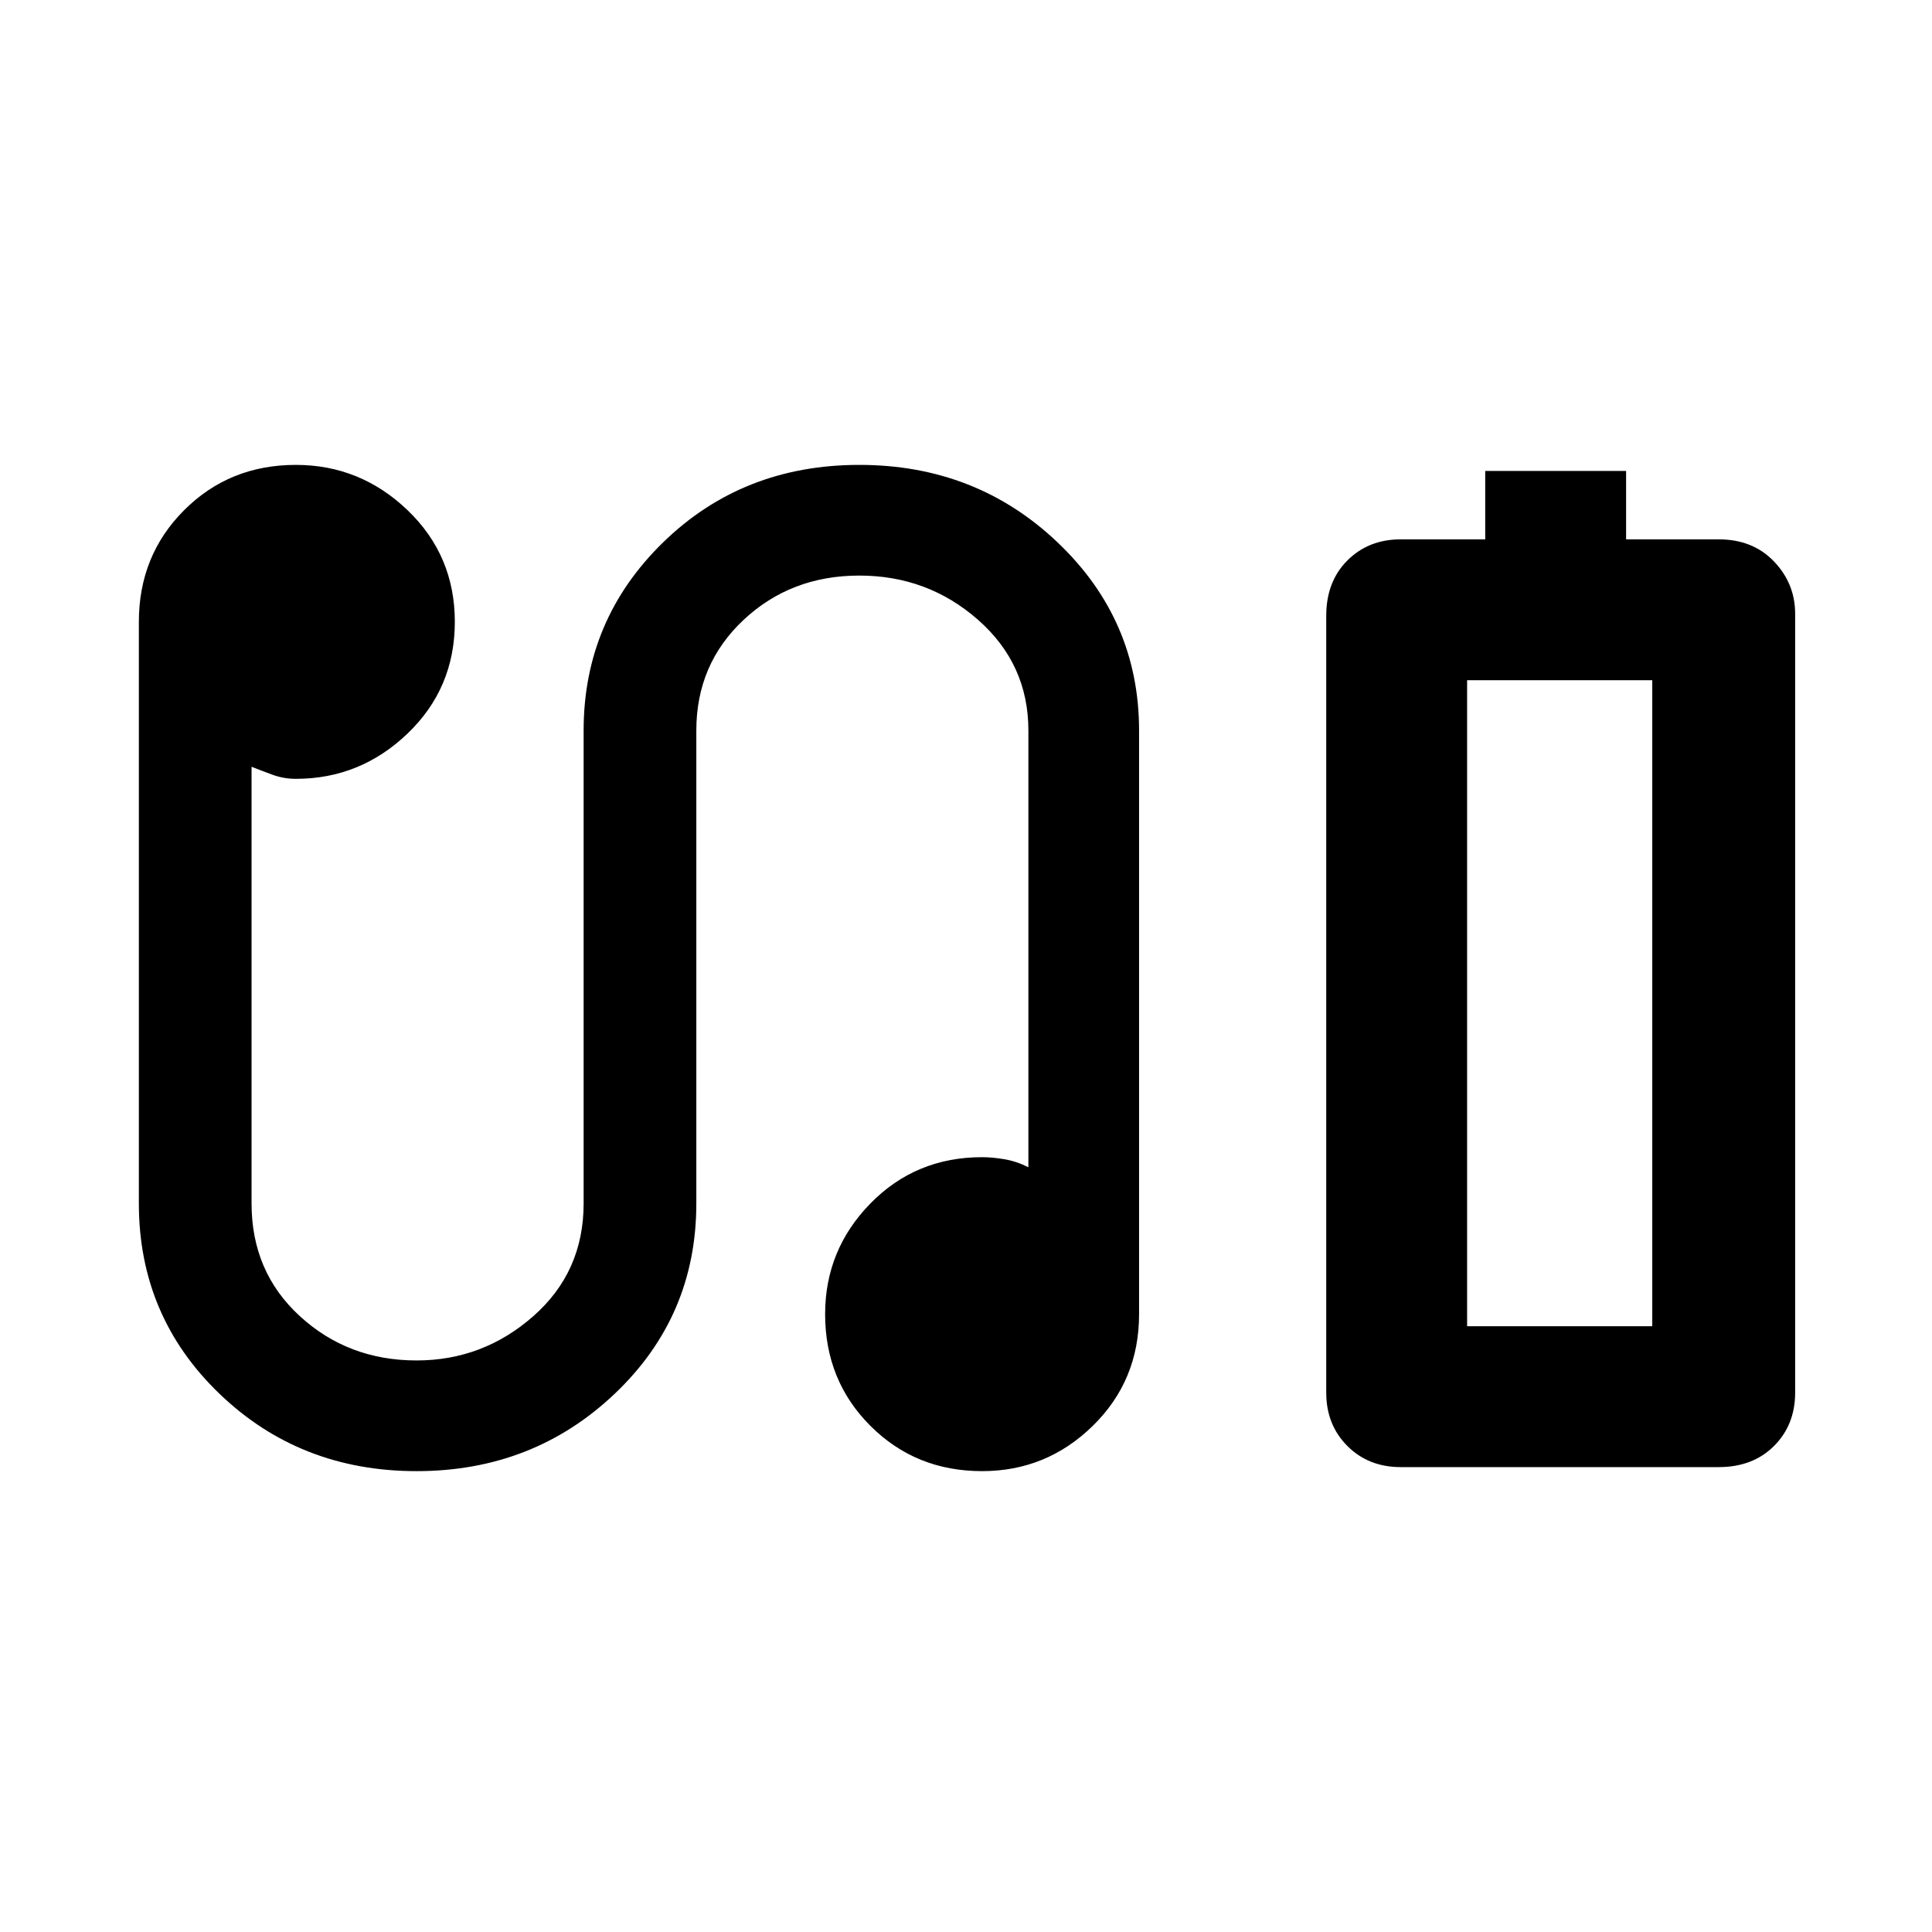 <svg xmlns="http://www.w3.org/2000/svg" height="48" width="48"><path d="M36.9 13.4v-1.7h3.5v1.7h2.3q.85 0 1.375.55t.525 1.3V34.6q0 .8-.525 1.325-.525.525-1.375.525h-7.9q-.8 0-1.325-.525-.525-.525-.525-1.325V15.3q0-.85.525-1.375T34.8 13.4Zm-.45 19.55h4.6-4.6Zm-26.1 3.6q-2.9 0-4.9-1.925-2-1.925-2-4.725V15.45q0-1.65 1.125-2.775T7.35 11.55q1.6 0 2.775 1.125Q11.3 13.8 11.3 15.45t-1.175 2.775Q8.95 19.35 7.35 19.35q-.3 0-.575-.1-.275-.1-.525-.2V29.9q0 1.7 1.2 2.8 1.2 1.1 2.9 1.1 1.65 0 2.9-1.1t1.25-2.8V18.15q0-2.75 1.975-4.675 1.975-1.925 4.875-1.925t4.925 1.925Q28.3 15.4 28.3 18.15v14.5q0 1.65-1.15 2.775T24.4 36.55q-1.65 0-2.775-1.125T20.5 32.65q0-1.6 1.125-2.75t2.775-1.15q.25 0 .55.05.3.05.6.2V18.15q0-1.65-1.25-2.75t-2.95-1.1q-1.7 0-2.875 1.1T17.3 18.15V29.9q0 2.8-2.025 4.725-2.025 1.925-4.925 1.925Zm26.1-3.6h4.6V16.9h-4.6Z"/></svg>